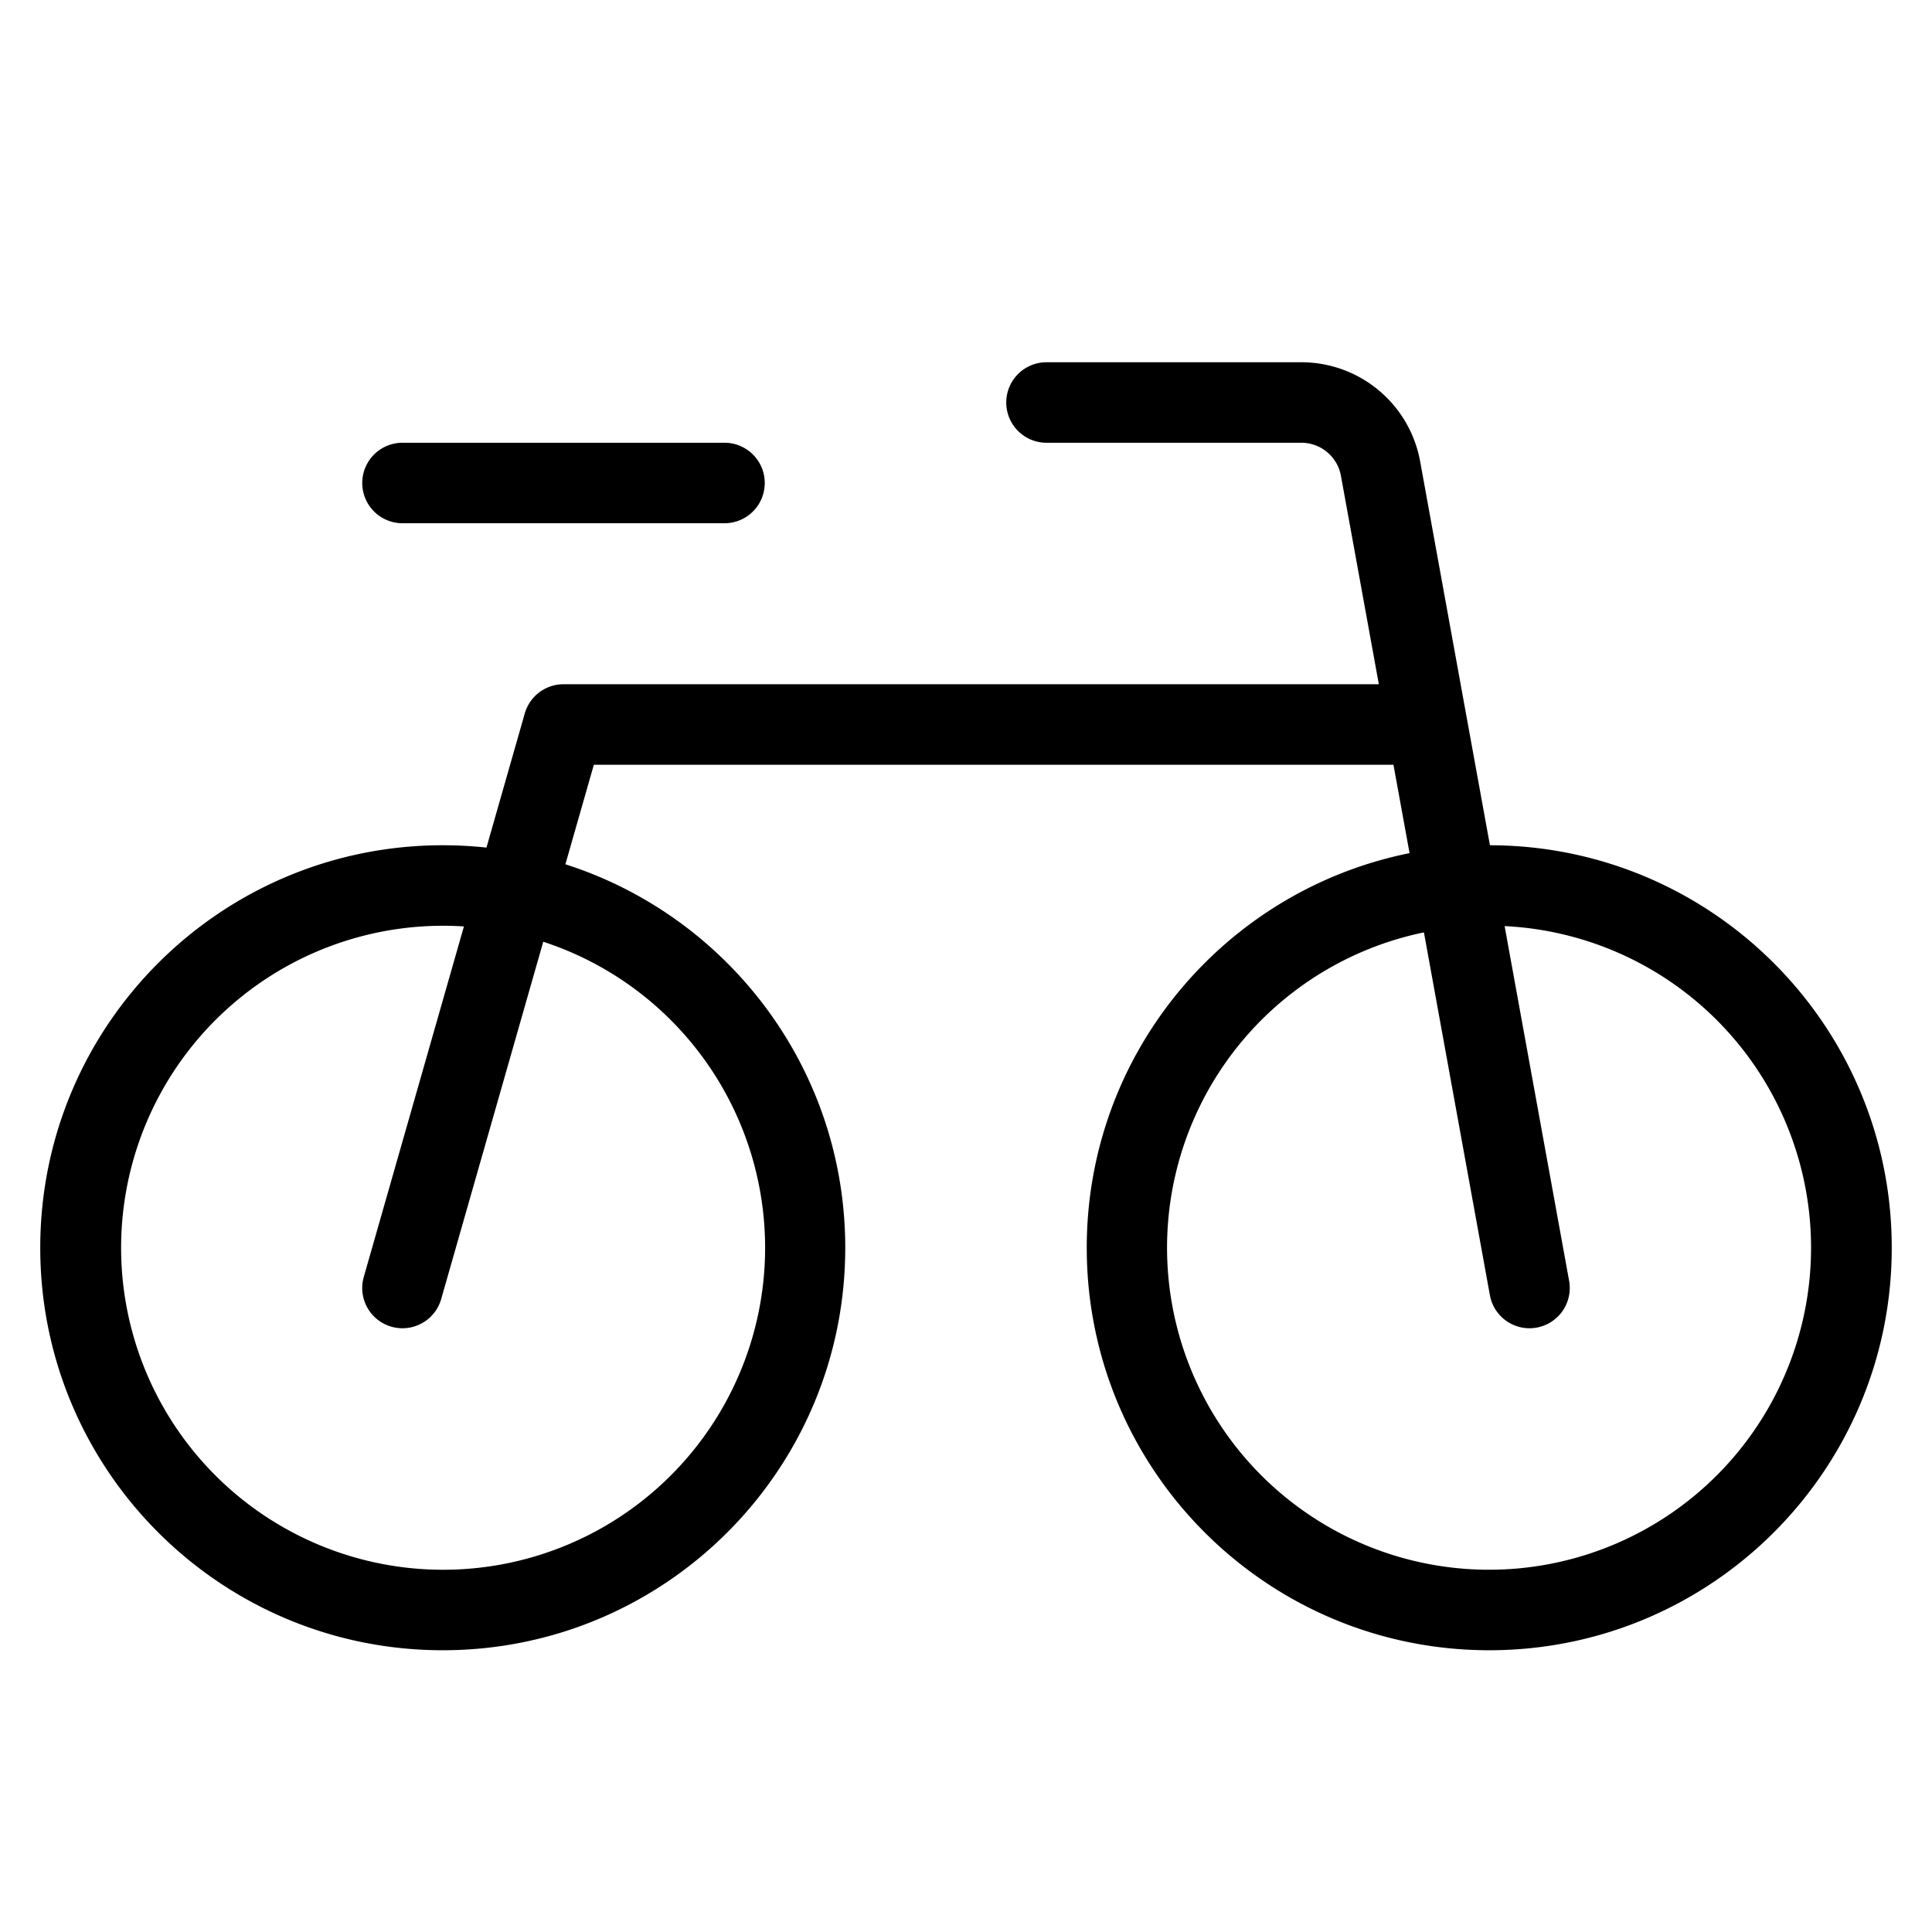 <svg width="48" height="48" viewBox="0 0 48 48" xmlns="http://www.w3.org/2000/svg" class="icon icon-bike-lg" aria-hidden="true" focusable="false" fill="currentColor"><path fill-rule="evenodd" clip-rule="evenodd" d="M25 10a1 1 0 0 1 1-1h6.331a3 3 0 0 1 2.952 2.463l1.153 6.344.005.026.576 3.167C42.532 21.009 47 25.483 47 31c0 5.523-4.477 10-10 10s-10-4.477-10-10c0-4.845 3.445-8.885 8.02-9.804L34.62 19H14.754l-.707 2.473C18.08 22.762 21 26.54 21 31c0 5.523-4.477 10-10 10S1 36.523 1 31s4.477-10 10-10c.367 0 .73.02 1.086.058l.952-3.333A1 1 0 0 1 14 17h20.257l-.942-5.179a1 1 0 0 0-.984-.821H26a1 1 0 0 1-1-1ZM11.526 23.017a8 8 0 1 0 1.971.38l-2.536 8.878a1 1 0 1 1-1.923-.55l2.488-8.708Zm25.49 9.162-1.639-9.014a8 8 0 1 0 2.005-.156l1.602 8.812a1 1 0 0 1-1.968.358Z"/><path d="M10 11a1 1 0 1 0 0 2h8a1 1 0 1 0 0-2h-8Z"/></svg>